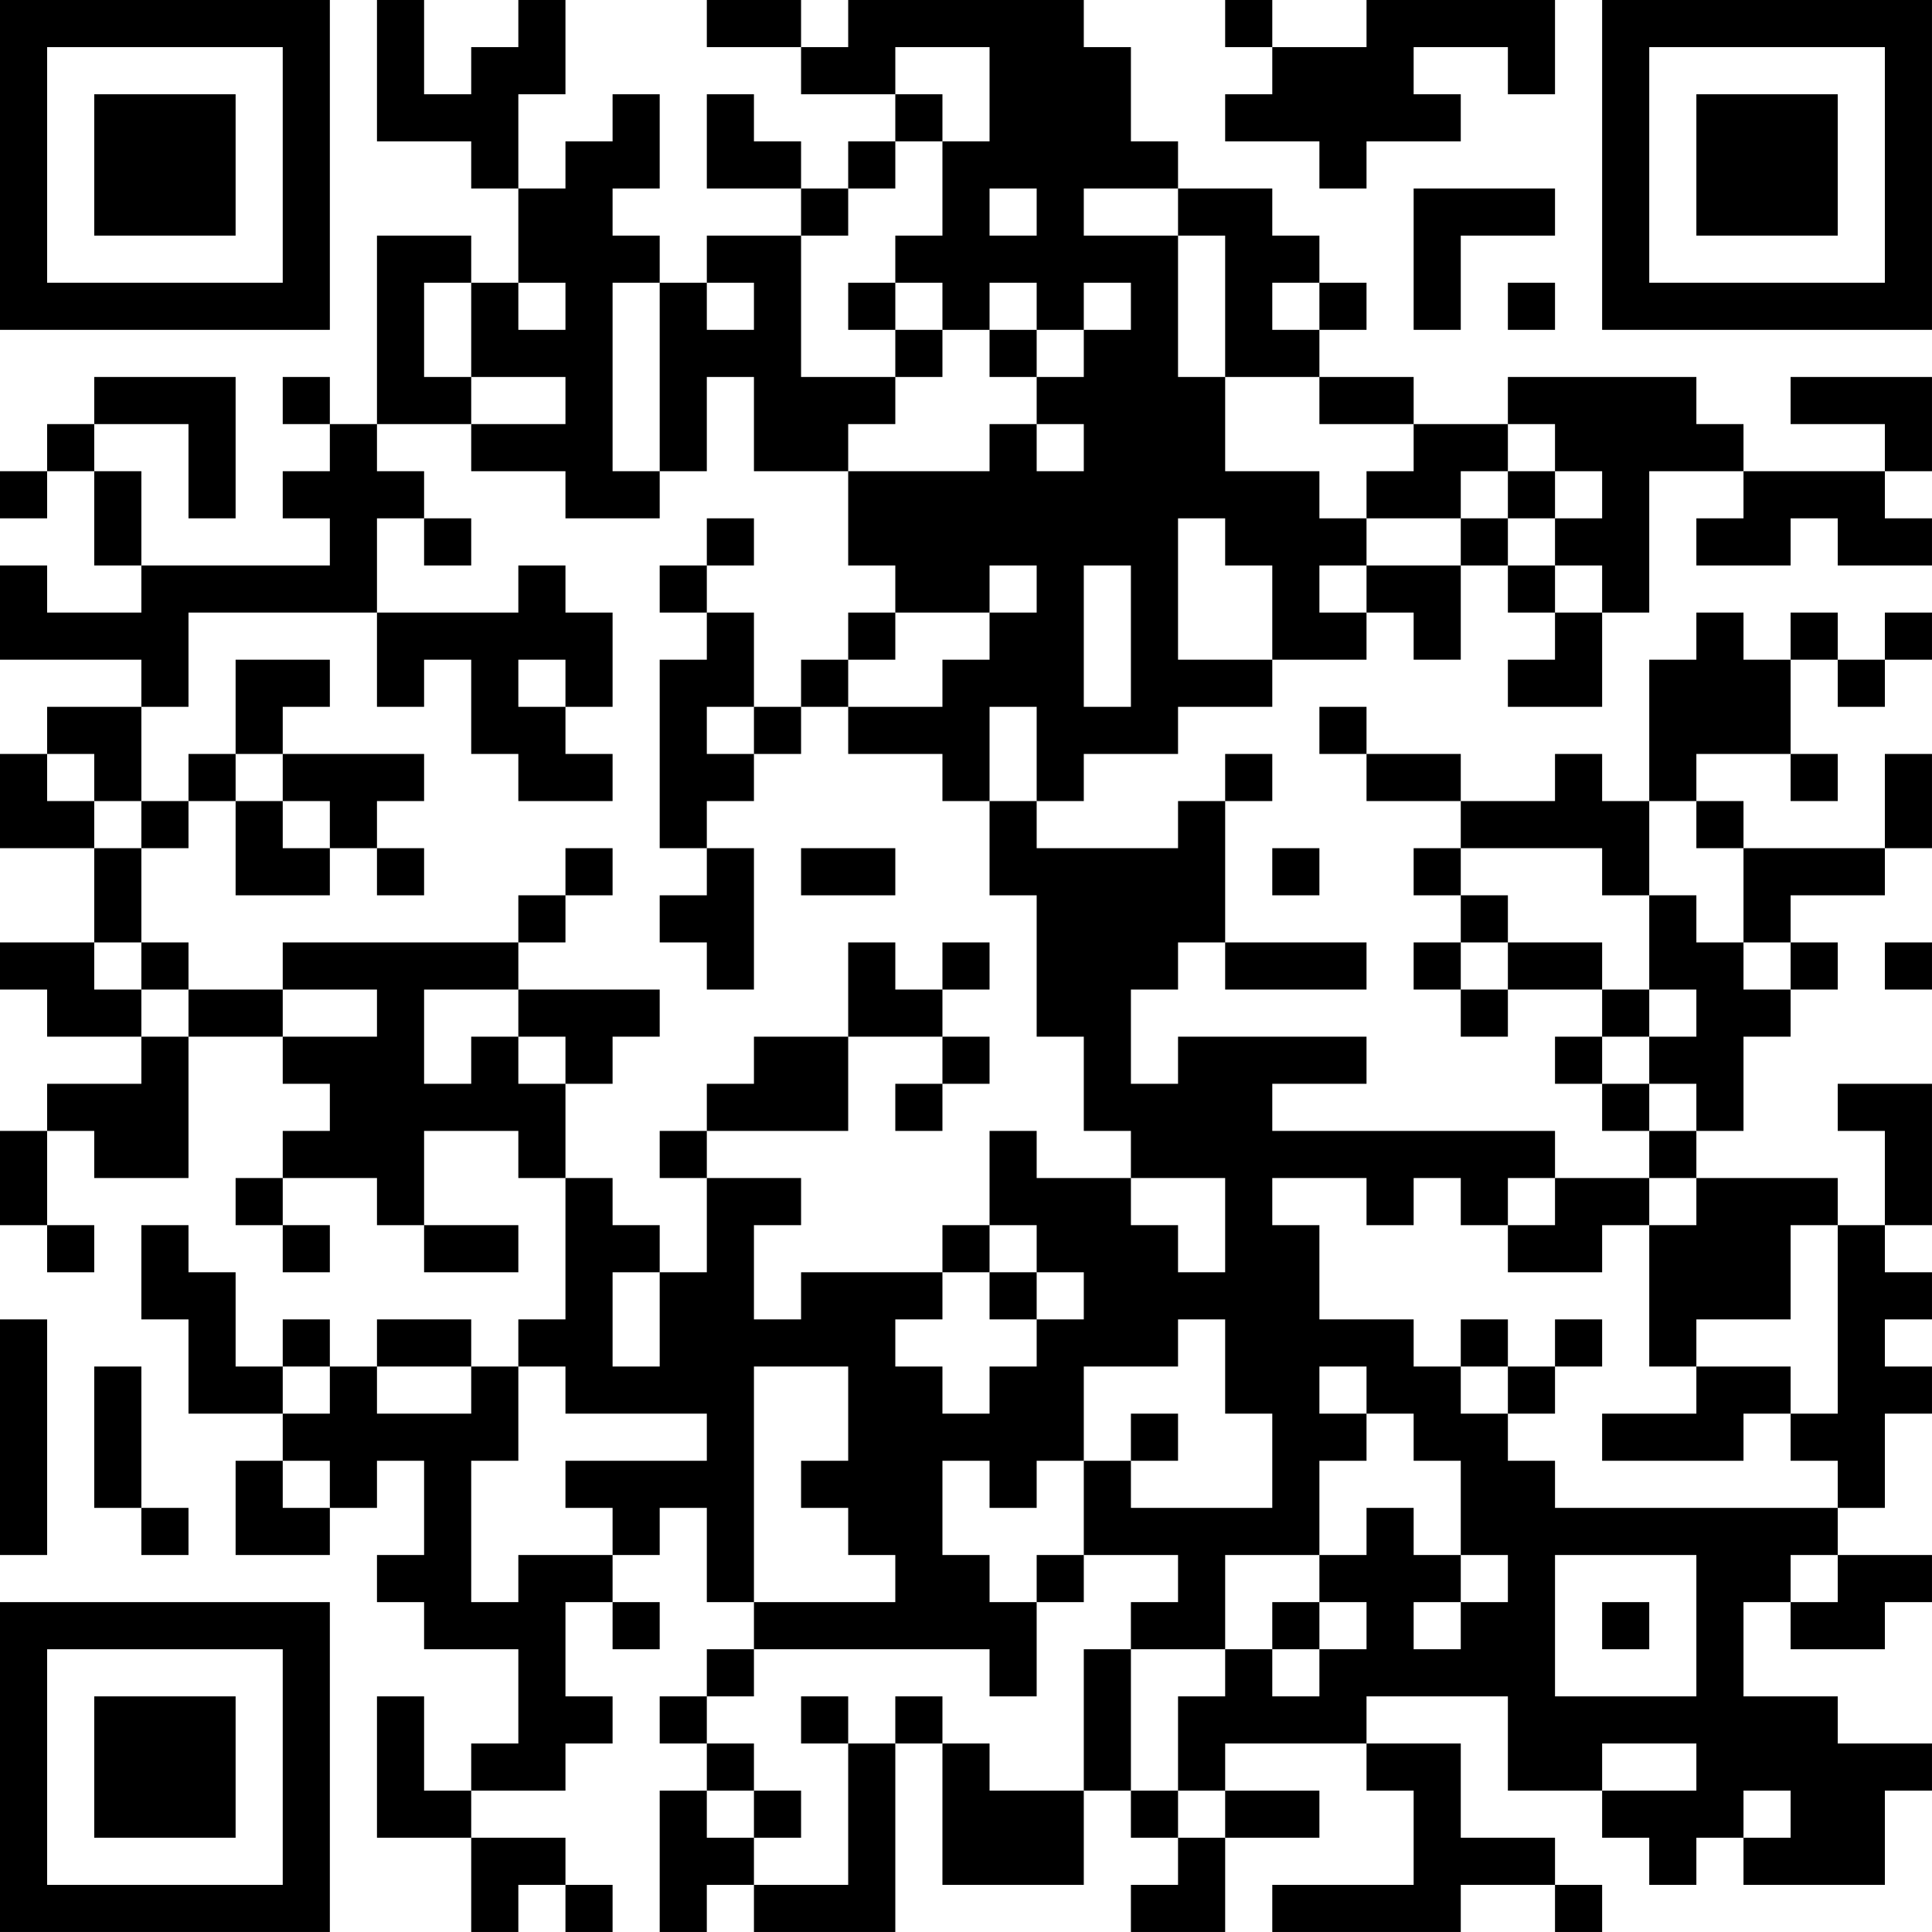 <?xml version="1.0" encoding="UTF-8"?>
<svg xmlns="http://www.w3.org/2000/svg" version="1.1" width="200" height="200" viewBox="0 0 200 200"><rect x="0" y="0" width="200" height="200" fill="#ffffff"/><g transform="scale(4.878)"><g transform="translate(0,0)"><path fill-rule="evenodd" d="M8 0L8 3L10 3L10 4L11 4L11 6L10 6L10 5L8 5L8 9L7 9L7 8L6 8L6 9L7 9L7 10L6 10L6 11L7 11L7 12L3 12L3 10L2 10L2 9L4 9L4 11L5 11L5 8L2 8L2 9L1 9L1 10L0 10L0 11L1 11L1 10L2 10L2 12L3 12L3 13L1 13L1 12L0 12L0 14L3 14L3 15L1 15L1 16L0 16L0 18L2 18L2 20L0 20L0 21L1 21L1 22L3 22L3 23L1 23L1 24L0 24L0 26L1 26L1 27L2 27L2 26L1 26L1 24L2 24L2 25L4 25L4 22L6 22L6 23L7 23L7 24L6 24L6 25L5 25L5 26L6 26L6 27L7 27L7 26L6 26L6 25L8 25L8 26L9 26L9 27L11 27L11 26L9 26L9 24L11 24L11 25L12 25L12 28L11 28L11 29L10 29L10 28L8 28L8 29L7 29L7 28L6 28L6 29L5 29L5 27L4 27L4 26L3 26L3 28L4 28L4 30L6 30L6 31L5 31L5 33L7 33L7 32L8 32L8 31L9 31L9 33L8 33L8 34L9 34L9 35L11 35L11 37L10 37L10 38L9 38L9 36L8 36L8 39L10 39L10 41L11 41L11 40L12 40L12 41L13 41L13 40L12 40L12 39L10 39L10 38L12 38L12 37L13 37L13 36L12 36L12 34L13 34L13 35L14 35L14 34L13 34L13 33L14 33L14 32L15 32L15 34L16 34L16 35L15 35L15 36L14 36L14 37L15 37L15 38L14 38L14 41L15 41L15 40L16 40L16 41L19 41L19 37L20 37L20 40L23 40L23 38L24 38L24 39L25 39L25 40L24 40L24 41L26 41L26 39L28 39L28 38L26 38L26 37L29 37L29 38L30 38L30 40L27 40L27 41L31 41L31 40L33 40L33 41L34 41L34 40L33 40L33 39L31 39L31 37L29 37L29 36L32 36L32 38L34 38L34 39L35 39L35 40L36 40L36 39L37 39L37 40L40 40L40 38L41 38L41 37L39 37L39 36L37 36L37 34L38 34L38 35L40 35L40 34L41 34L41 33L39 33L39 32L40 32L40 30L41 30L41 29L40 29L40 28L41 28L41 27L40 27L40 26L41 26L41 23L39 23L39 24L40 24L40 26L39 26L39 25L36 25L36 24L37 24L37 22L38 22L38 21L39 21L39 20L38 20L38 19L40 19L40 18L41 18L41 16L40 16L40 18L37 18L37 17L36 17L36 16L38 16L38 17L39 17L39 16L38 16L38 14L39 14L39 15L40 15L40 14L41 14L41 13L40 13L40 14L39 14L39 13L38 13L38 14L37 14L37 13L36 13L36 14L35 14L35 17L34 17L34 16L33 16L33 17L31 17L31 16L29 16L29 15L28 15L28 16L29 16L29 17L31 17L31 18L30 18L30 19L31 19L31 20L30 20L30 21L31 21L31 22L32 22L32 21L34 21L34 22L33 22L33 23L34 23L34 24L35 24L35 25L33 25L33 24L27 24L27 23L29 23L29 22L25 22L25 23L24 23L24 21L25 21L25 20L26 20L26 21L29 21L29 20L26 20L26 17L27 17L27 16L26 16L26 17L25 17L25 18L22 18L22 17L23 17L23 16L25 16L25 15L27 15L27 14L29 14L29 13L30 13L30 14L31 14L31 12L32 12L32 13L33 13L33 14L32 14L32 15L34 15L34 13L35 13L35 10L37 10L37 11L36 11L36 12L38 12L38 11L39 11L39 12L41 12L41 11L40 11L40 10L41 10L41 8L38 8L38 9L40 9L40 10L37 10L37 9L36 9L36 8L32 8L32 9L30 9L30 8L28 8L28 7L29 7L29 6L28 6L28 5L27 5L27 4L25 4L25 3L24 3L24 1L23 1L23 0L18 0L18 1L17 1L17 0L15 0L15 1L17 1L17 2L19 2L19 3L18 3L18 4L17 4L17 3L16 3L16 2L15 2L15 4L17 4L17 5L15 5L15 6L14 6L14 5L13 5L13 4L14 4L14 2L13 2L13 3L12 3L12 4L11 4L11 2L12 2L12 0L11 0L11 1L10 1L10 2L9 2L9 0ZM26 0L26 1L27 1L27 2L26 2L26 3L28 3L28 4L29 4L29 3L31 3L31 2L30 2L30 1L32 1L32 2L33 2L33 0L29 0L29 1L27 1L27 0ZM19 1L19 2L20 2L20 3L19 3L19 4L18 4L18 5L17 5L17 8L19 8L19 9L18 9L18 10L16 10L16 8L15 8L15 10L14 10L14 6L13 6L13 10L14 10L14 11L12 11L12 10L10 10L10 9L12 9L12 8L10 8L10 6L9 6L9 8L10 8L10 9L8 9L8 10L9 10L9 11L8 11L8 13L4 13L4 15L3 15L3 17L2 17L2 16L1 16L1 17L2 17L2 18L3 18L3 20L2 20L2 21L3 21L3 22L4 22L4 21L6 21L6 22L8 22L8 21L6 21L6 20L11 20L11 21L9 21L9 23L10 23L10 22L11 22L11 23L12 23L12 25L13 25L13 26L14 26L14 27L13 27L13 29L14 29L14 27L15 27L15 25L17 25L17 26L16 26L16 28L17 28L17 27L20 27L20 28L19 28L19 29L20 29L20 30L21 30L21 29L22 29L22 28L23 28L23 27L22 27L22 26L21 26L21 24L22 24L22 25L24 25L24 26L25 26L25 27L26 27L26 25L24 25L24 24L23 24L23 22L22 22L22 19L21 19L21 17L22 17L22 15L21 15L21 17L20 17L20 16L18 16L18 15L20 15L20 14L21 14L21 13L22 13L22 12L21 12L21 13L19 13L19 12L18 12L18 10L21 10L21 9L22 9L22 10L23 10L23 9L22 9L22 8L23 8L23 7L24 7L24 6L23 6L23 7L22 7L22 6L21 6L21 7L20 7L20 6L19 6L19 5L20 5L20 3L21 3L21 1ZM21 4L21 5L22 5L22 4ZM23 4L23 5L25 5L25 8L26 8L26 10L28 10L28 11L29 11L29 12L28 12L28 13L29 13L29 12L31 12L31 11L32 11L32 12L33 12L33 13L34 13L34 12L33 12L33 11L34 11L34 10L33 10L33 9L32 9L32 10L31 10L31 11L29 11L29 10L30 10L30 9L28 9L28 8L26 8L26 5L25 5L25 4ZM30 4L30 7L31 7L31 5L33 5L33 4ZM11 6L11 7L12 7L12 6ZM15 6L15 7L16 7L16 6ZM18 6L18 7L19 7L19 8L20 8L20 7L19 7L19 6ZM27 6L27 7L28 7L28 6ZM32 6L32 7L33 7L33 6ZM21 7L21 8L22 8L22 7ZM32 10L32 11L33 11L33 10ZM9 11L9 12L10 12L10 11ZM15 11L15 12L14 12L14 13L15 13L15 14L14 14L14 18L15 18L15 19L14 19L14 20L15 20L15 21L16 21L16 18L15 18L15 17L16 17L16 16L17 16L17 15L18 15L18 14L19 14L19 13L18 13L18 14L17 14L17 15L16 15L16 13L15 13L15 12L16 12L16 11ZM25 11L25 14L27 14L27 12L26 12L26 11ZM11 12L11 13L8 13L8 15L9 15L9 14L10 14L10 16L11 16L11 17L13 17L13 16L12 16L12 15L13 15L13 13L12 13L12 12ZM23 12L23 15L24 15L24 12ZM5 14L5 16L4 16L4 17L3 17L3 18L4 18L4 17L5 17L5 19L7 19L7 18L8 18L8 19L9 19L9 18L8 18L8 17L9 17L9 16L6 16L6 15L7 15L7 14ZM11 14L11 15L12 15L12 14ZM15 15L15 16L16 16L16 15ZM5 16L5 17L6 17L6 18L7 18L7 17L6 17L6 16ZM35 17L35 19L34 19L34 18L31 18L31 19L32 19L32 20L31 20L31 21L32 21L32 20L34 20L34 21L35 21L35 22L34 22L34 23L35 23L35 24L36 24L36 23L35 23L35 22L36 22L36 21L35 21L35 19L36 19L36 20L37 20L37 21L38 21L38 20L37 20L37 18L36 18L36 17ZM12 18L12 19L11 19L11 20L12 20L12 19L13 19L13 18ZM17 18L17 19L19 19L19 18ZM27 18L27 19L28 19L28 18ZM3 20L3 21L4 21L4 20ZM18 20L18 22L16 22L16 23L15 23L15 24L14 24L14 25L15 25L15 24L18 24L18 22L20 22L20 23L19 23L19 24L20 24L20 23L21 23L21 22L20 22L20 21L21 21L21 20L20 20L20 21L19 21L19 20ZM40 20L40 21L41 21L41 20ZM11 21L11 22L12 22L12 23L13 23L13 22L14 22L14 21ZM27 25L27 26L28 26L28 28L30 28L30 29L31 29L31 30L32 30L32 31L33 31L33 32L39 32L39 31L38 31L38 30L39 30L39 26L38 26L38 28L36 28L36 29L35 29L35 26L36 26L36 25L35 25L35 26L34 26L34 27L32 27L32 26L33 26L33 25L32 25L32 26L31 26L31 25L30 25L30 26L29 26L29 25ZM20 26L20 27L21 27L21 28L22 28L22 27L21 27L21 26ZM0 28L0 33L1 33L1 28ZM25 28L25 29L23 29L23 31L22 31L22 32L21 32L21 31L20 31L20 33L21 33L21 34L22 34L22 36L21 36L21 35L16 35L16 36L15 36L15 37L16 37L16 38L15 38L15 39L16 39L16 40L18 40L18 37L19 37L19 36L20 36L20 37L21 37L21 38L23 38L23 35L24 35L24 38L25 38L25 39L26 39L26 38L25 38L25 36L26 36L26 35L27 35L27 36L28 36L28 35L29 35L29 34L28 34L28 33L29 33L29 32L30 32L30 33L31 33L31 34L30 34L30 35L31 35L31 34L32 34L32 33L31 33L31 31L30 31L30 30L29 30L29 29L28 29L28 30L29 30L29 31L28 31L28 33L26 33L26 35L24 35L24 34L25 34L25 33L23 33L23 31L24 31L24 32L27 32L27 30L26 30L26 28ZM31 28L31 29L32 29L32 30L33 30L33 29L34 29L34 28L33 28L33 29L32 29L32 28ZM2 29L2 32L3 32L3 33L4 33L4 32L3 32L3 29ZM6 29L6 30L7 30L7 29ZM8 29L8 30L10 30L10 29ZM11 29L11 31L10 31L10 34L11 34L11 33L13 33L13 32L12 32L12 31L15 31L15 30L12 30L12 29ZM16 29L16 34L19 34L19 33L18 33L18 32L17 32L17 31L18 31L18 29ZM36 29L36 30L34 30L34 31L37 31L37 30L38 30L38 29ZM24 30L24 31L25 31L25 30ZM6 31L6 32L7 32L7 31ZM22 33L22 34L23 34L23 33ZM33 33L33 36L36 36L36 33ZM38 33L38 34L39 34L39 33ZM27 34L27 35L28 35L28 34ZM34 34L34 35L35 35L35 34ZM17 36L17 37L18 37L18 36ZM34 37L34 38L36 38L36 37ZM16 38L16 39L17 39L17 38ZM37 38L37 39L38 39L38 38ZM0 0L0 7L7 7L7 0ZM1 1L1 6L6 6L6 1ZM2 2L2 5L5 5L5 2ZM34 0L34 7L41 7L41 0ZM35 1L35 6L40 6L40 1ZM36 2L36 5L39 5L39 2ZM0 34L0 41L7 41L7 34ZM1 35L1 40L6 40L6 35ZM2 36L2 39L5 39L5 36Z" fill="#000000"/></g></g></svg>
